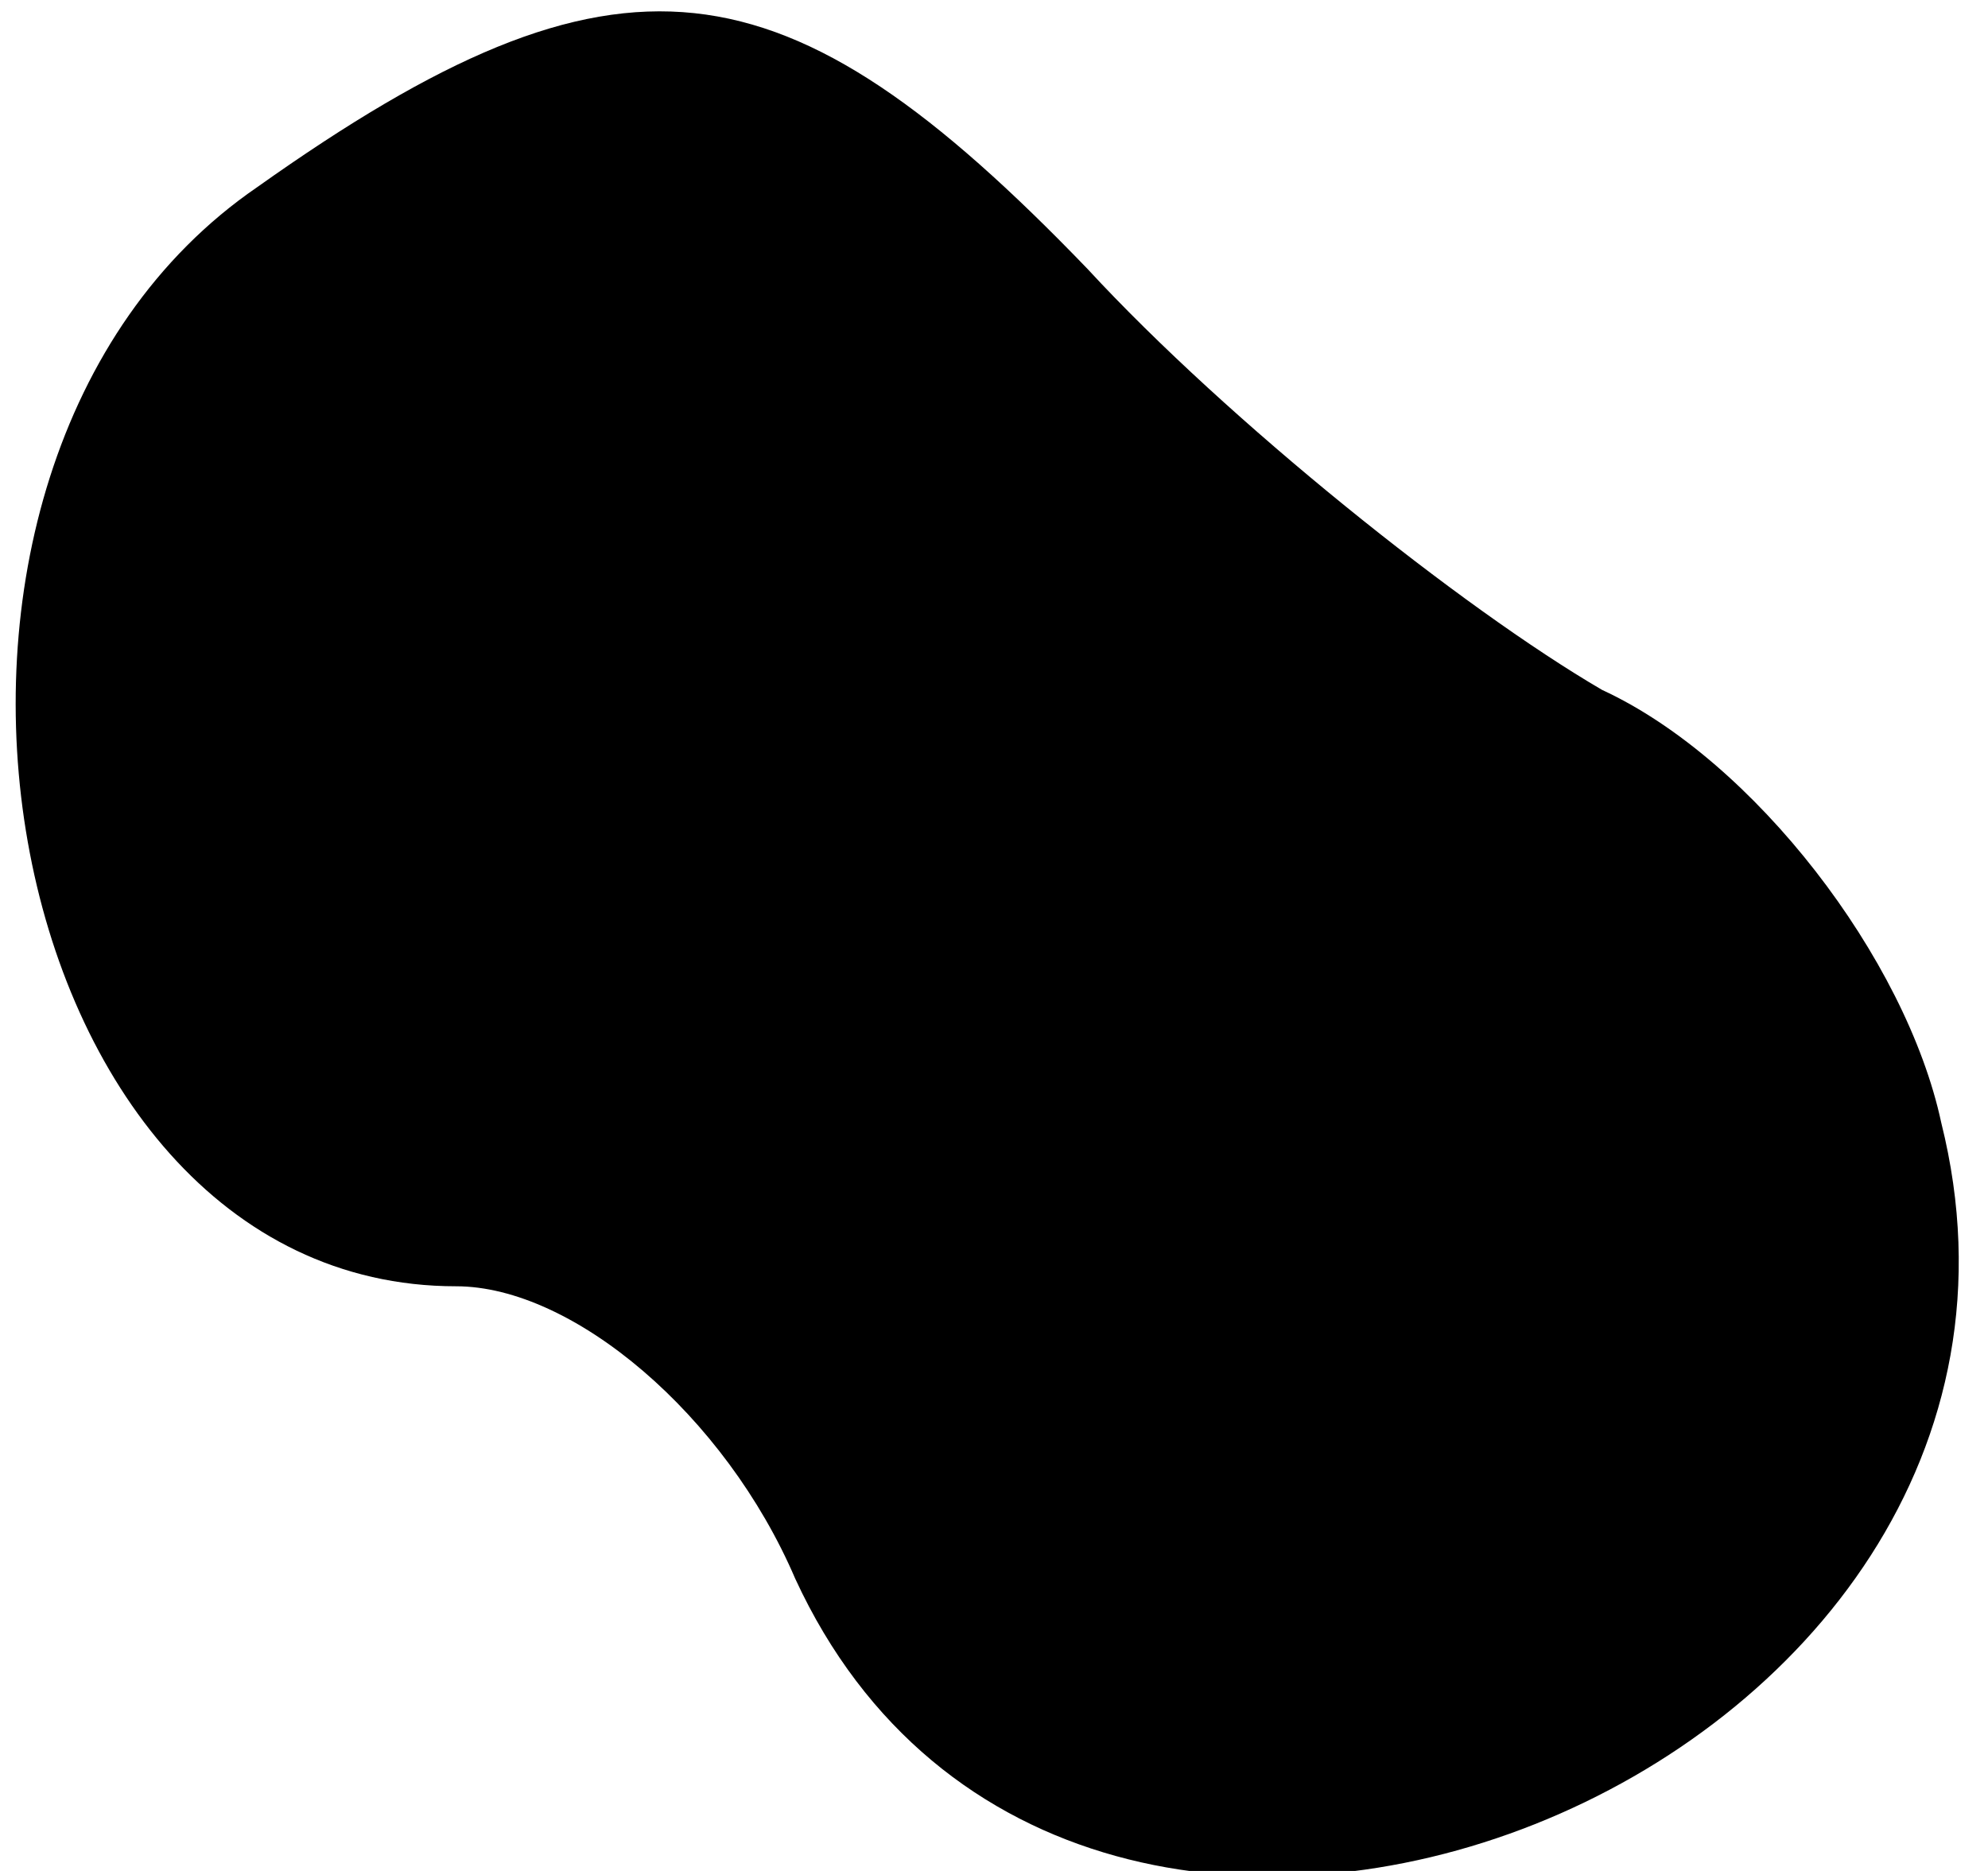 <?xml version="1.0" standalone="no"?>
<!DOCTYPE svg PUBLIC "-//W3C//DTD SVG 20010904//EN"
 "http://www.w3.org/TR/2001/REC-SVG-20010904/DTD/svg10.dtd">
<svg version="1.0" xmlns="http://www.w3.org/2000/svg"
 width="17pt" height="16pt" viewBox="0 0 17 16"
 preserveAspectRatio="xMidYMid meet">
<g transform="translate(0,16) scale(0.1,-0.1)"
fill="#000000" stroke="none">
<path fill="#000000" stroke="none" d="M22 144 c-35 -24 -23 -94 17 -94 10 0
23 -11 29 -25 24 -52 112 -17 98 39 -3 14 -16 31 -29 37 -12 7 -32 23 -44 36
-26 27 -40 29 -71 7z"/>
</g>
</svg>
